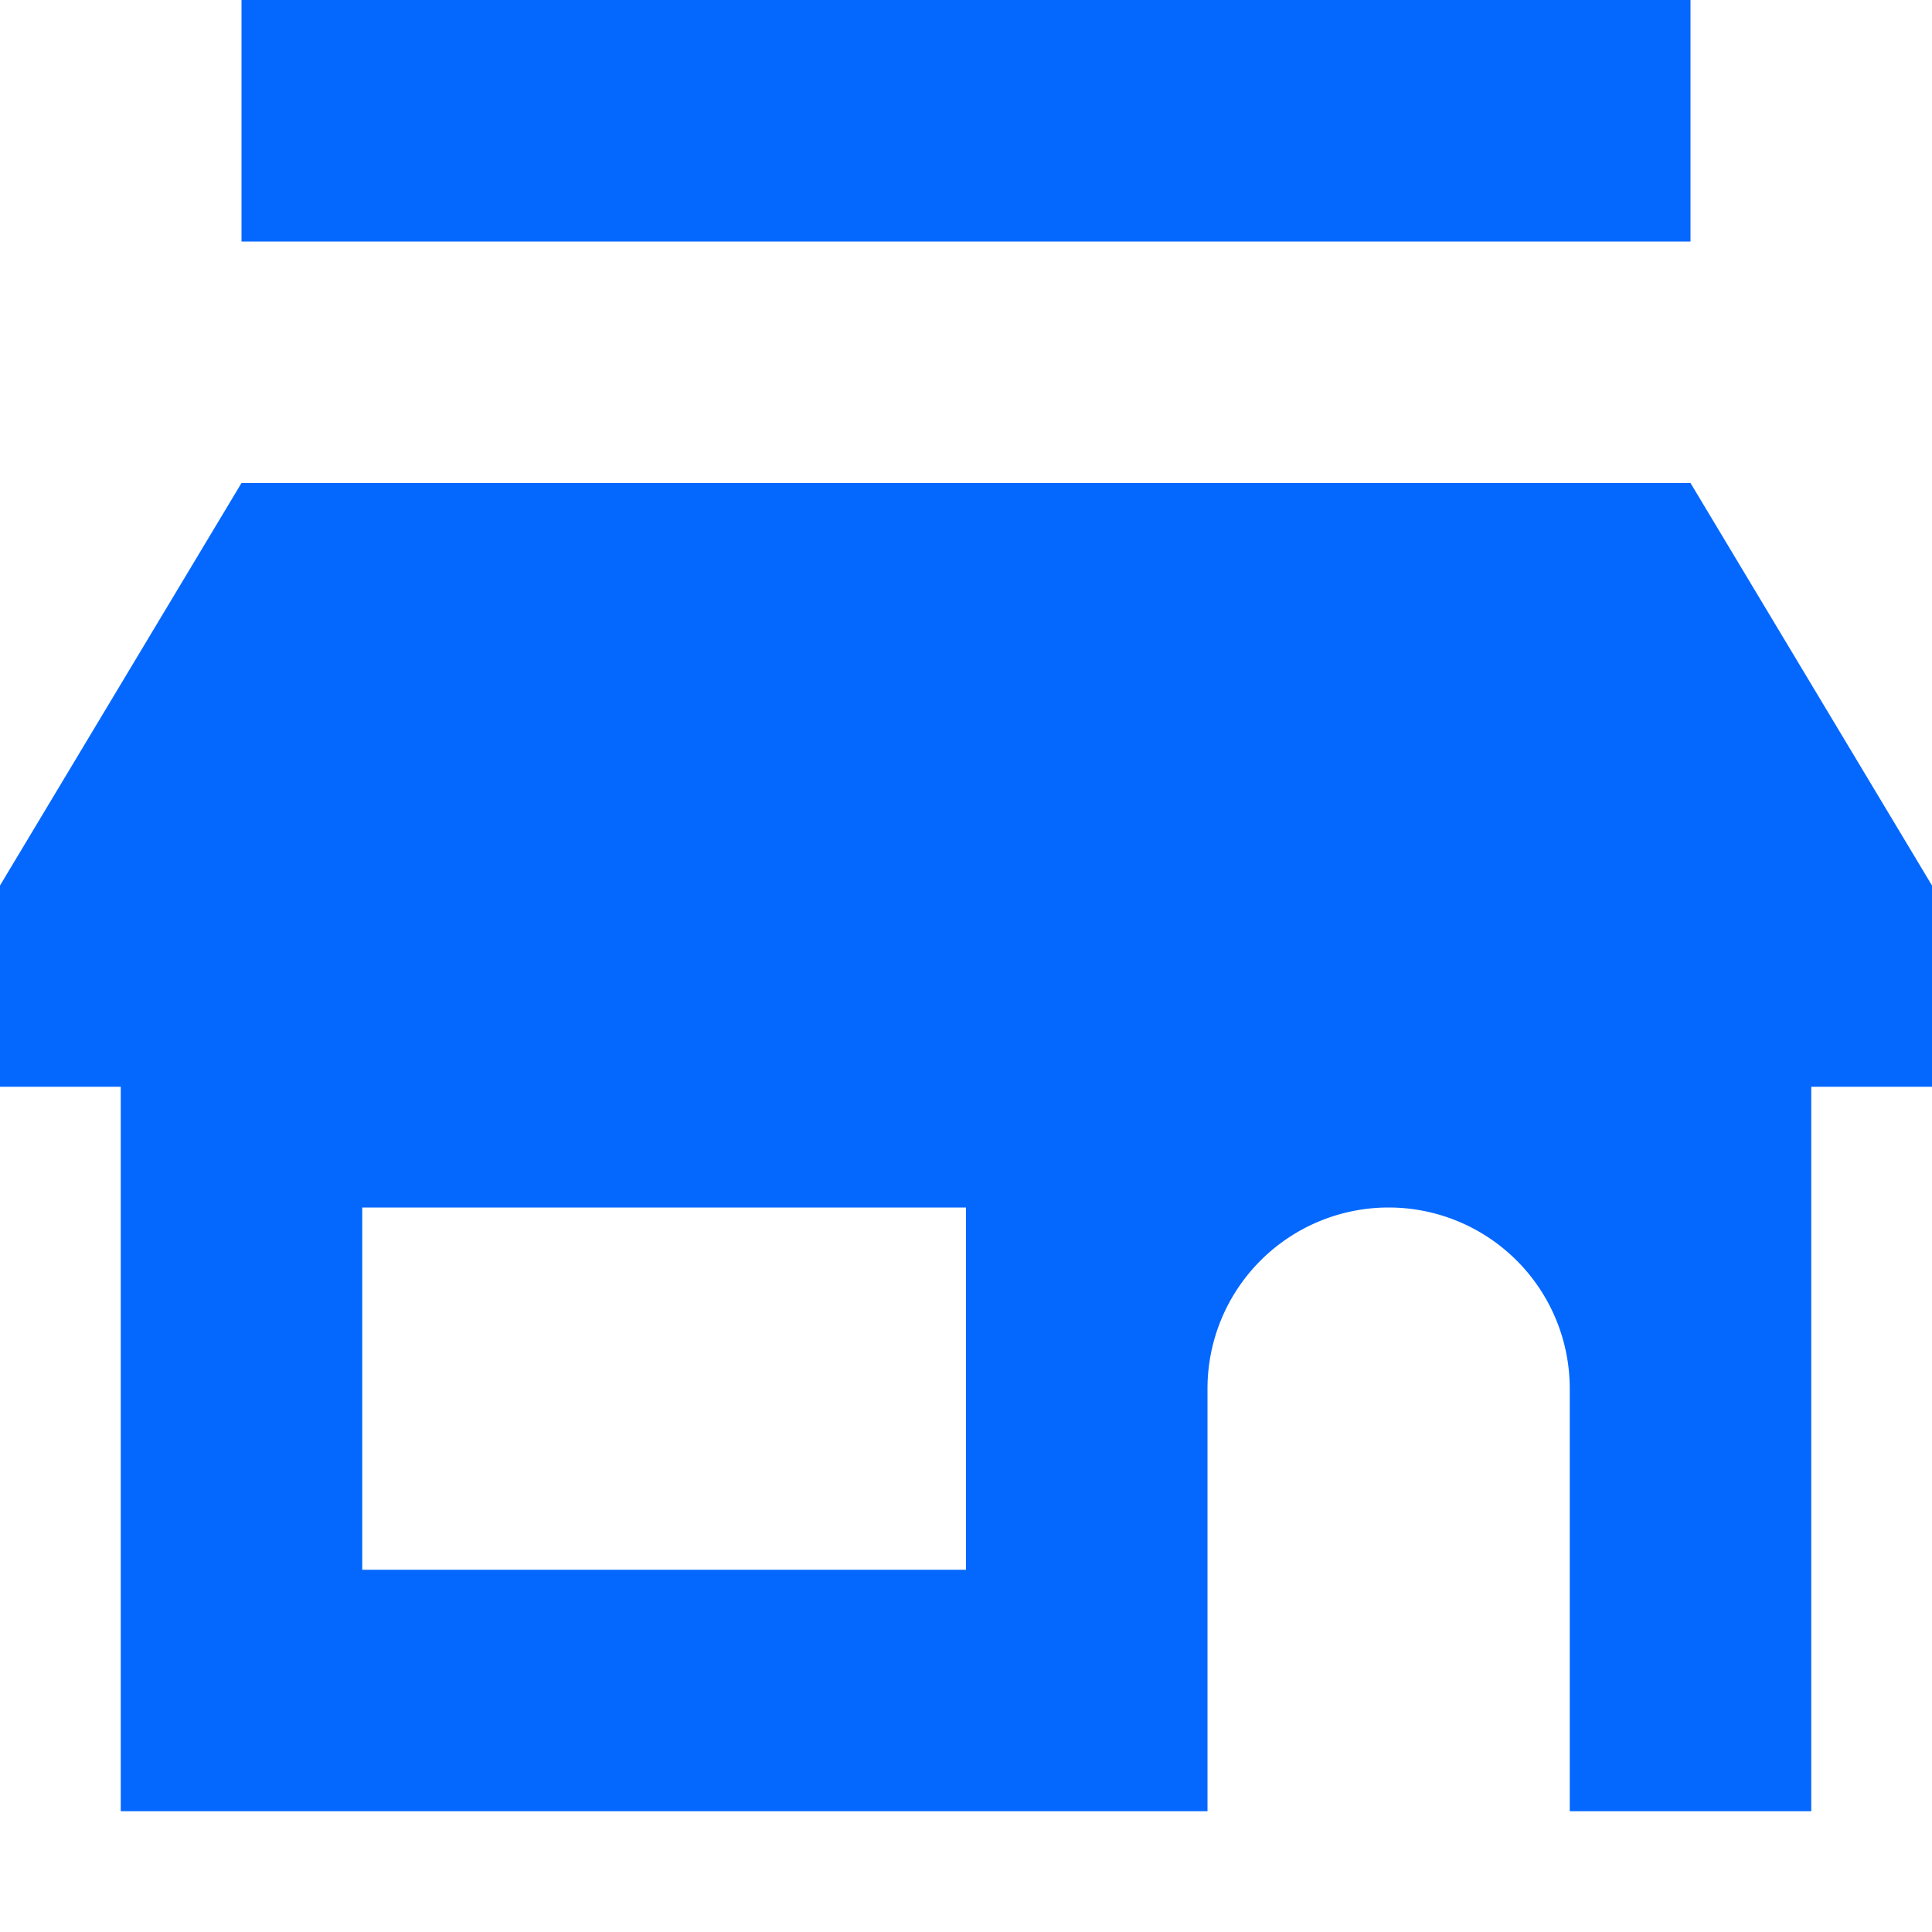 
<svg xmlns='http://www.w3.org/2000/svg' width='24' height='24' viewBox='0 0 24 24' fill='none'><path fill-rule='evenodd' clip-rule='evenodd' d='M3 3h18V0H3v3zm0 3-3 5v2.5h1.5v9H15v-5.25a2.25 2.25 0 0 1 4.5 0v5.25h3v-9H24V11l-3-5H3zm1.5 9H12v4.5H4.5V15z' fill='#0468FF'/></svg>